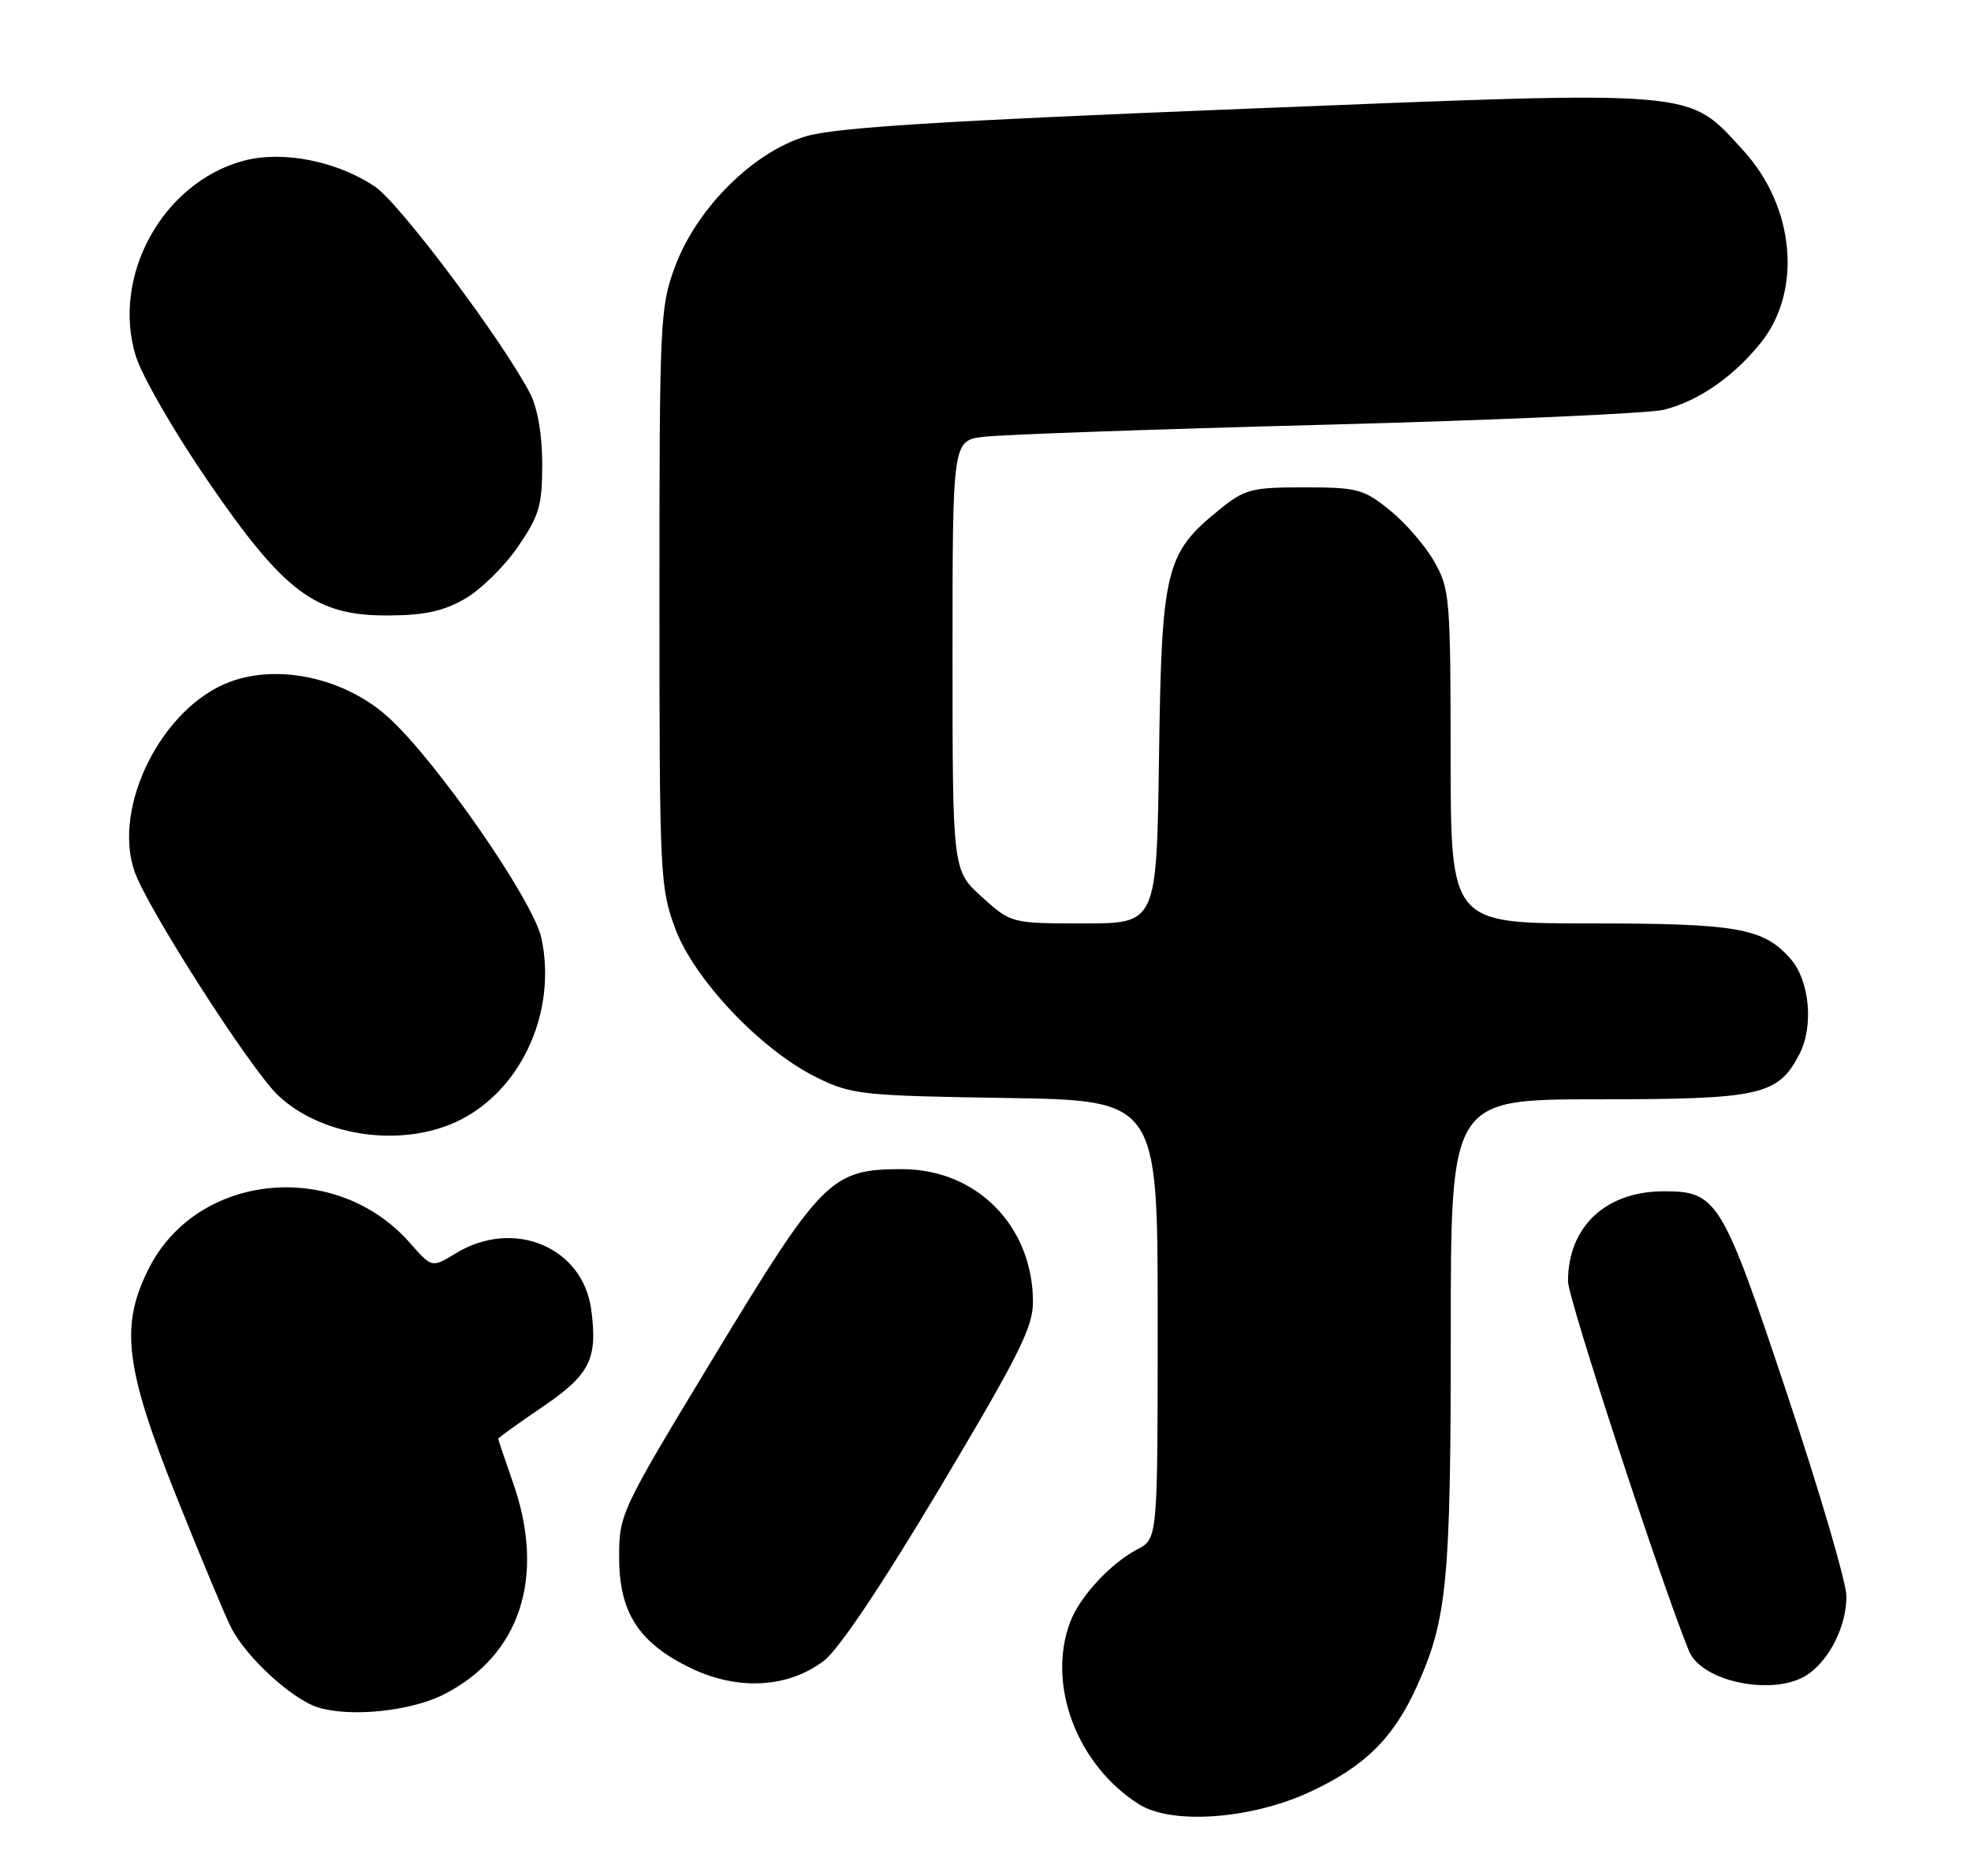 <?xml version="1.0" encoding="UTF-8" standalone="no"?>
<!DOCTYPE svg PUBLIC "-//W3C//DTD SVG 1.1//EN" "http://www.w3.org/Graphics/SVG/1.1/DTD/svg11.dtd" >
<svg xmlns="http://www.w3.org/2000/svg" xmlns:xlink="http://www.w3.org/1999/xlink" version="1.1" viewBox="0 0 269 256">
 <g >
 <path fill="currentColor"
d=" M 178.55 244.61 C 186.20 241.12 190.19 237.19 193.42 230.00 C 197.51 220.89 198.00 215.73 198.00 181.86 C 198.00 150.00 198.00 150.00 218.05 150.00 C 240.32 150.00 242.67 149.47 245.59 143.82 C 247.57 139.99 246.97 133.75 244.33 130.78 C 240.63 126.62 237.09 126.00 217.03 126.00 C 198.00 126.00 198.00 126.00 197.98 103.25 C 197.97 81.56 197.86 80.32 195.73 76.60 C 194.51 74.45 191.77 71.30 189.66 69.60 C 186.10 66.73 185.24 66.50 178.00 66.50 C 170.78 66.50 169.90 66.73 166.41 69.55 C 159.05 75.51 158.54 77.60 158.18 103.25 C 157.86 126.00 157.86 126.00 147.94 126.00 C 138.01 126.00 138.01 126.00 134.00 122.38 C 130.00 118.77 130.00 118.77 130.00 89.44 C 130.00 60.12 130.00 60.12 134.25 59.60 C 136.59 59.31 157.62 58.56 181.00 57.95 C 204.38 57.33 225.12 56.41 227.10 55.91 C 231.78 54.73 236.58 51.42 240.30 46.79 C 246.02 39.68 244.95 28.15 237.86 20.46 C 230.20 12.15 232.47 12.34 170.03 14.84 C 128.33 16.50 114.02 17.40 109.99 18.60 C 102.82 20.73 95.13 28.36 92.15 36.32 C 90.08 41.85 90.00 43.59 90.00 81.50 C 90.00 119.46 90.08 121.14 92.16 126.71 C 94.78 133.72 103.93 143.34 111.50 147.04 C 116.23 149.36 117.62 149.51 137.25 149.82 C 158.00 150.14 158.00 150.14 158.00 180.05 C 158.00 209.95 158.00 209.95 155.25 211.39 C 151.58 213.30 147.37 217.85 146.06 221.32 C 142.83 229.86 146.98 240.85 155.46 246.20 C 159.87 248.99 170.58 248.25 178.55 244.61 Z  M 60.62 231.18 C 71.04 225.84 74.52 215.12 70.00 202.26 C 68.90 199.13 68.00 196.46 68.00 196.32 C 68.00 196.19 70.69 194.24 73.99 192.01 C 80.53 187.56 81.59 185.46 80.69 178.69 C 79.54 170.14 70.09 166.21 62.22 171.01 C 58.94 173.01 58.94 173.01 55.96 169.61 C 45.90 158.15 27.02 159.95 20.35 173.00 C 16.35 180.85 17.02 186.52 24.06 204.16 C 27.40 212.51 30.77 220.59 31.56 222.12 C 33.67 226.20 39.88 231.89 43.42 232.98 C 47.86 234.35 56.12 233.49 60.62 231.18 Z  M 112.45 226.61 C 114.48 225.06 120.40 216.23 128.34 202.91 C 139.09 184.88 141.00 181.07 140.98 177.59 C 140.92 167.25 133.28 159.53 123.09 159.53 C 113.45 159.53 112.18 160.80 97.50 185.03 C 84.66 206.23 84.50 206.58 84.50 212.50 C 84.50 220.08 87.21 224.23 94.40 227.67 C 100.79 230.71 107.59 230.31 112.45 226.61 Z  M 246.78 228.44 C 249.78 226.34 252.00 221.82 252.00 217.80 C 252.00 215.99 248.36 203.57 243.90 190.21 C 235.06 163.69 234.37 162.54 227.08 162.55 C 219.15 162.55 214.00 167.39 214.00 174.84 C 214.00 177.18 226.65 215.82 230.51 225.28 C 232.26 229.57 242.36 231.53 246.78 228.44 Z  M 63.09 152.67 C 71.40 148.29 75.99 137.80 73.89 128.00 C 72.80 122.92 59.67 103.96 53.06 97.93 C 47.17 92.55 38.07 90.52 31.32 93.06 C 22.11 96.53 15.31 110.06 18.35 118.88 C 20.05 123.84 34.10 145.76 37.90 149.41 C 44.00 155.25 55.41 156.73 63.09 152.67 Z  M 63.41 81.73 C 65.56 80.51 68.83 77.31 70.66 74.64 C 73.60 70.37 74.00 69.00 74.00 63.34 C 74.00 59.31 73.38 55.70 72.35 53.70 C 68.70 46.62 54.59 27.79 51.22 25.50 C 46.04 21.98 38.57 20.50 33.23 21.94 C 22.19 24.91 15.15 37.71 18.55 48.64 C 19.38 51.31 23.76 58.90 28.28 65.50 C 38.76 80.81 43.02 84.01 52.86 83.98 C 57.88 83.97 60.46 83.42 63.41 81.73 Z "/>
</g>
</svg>